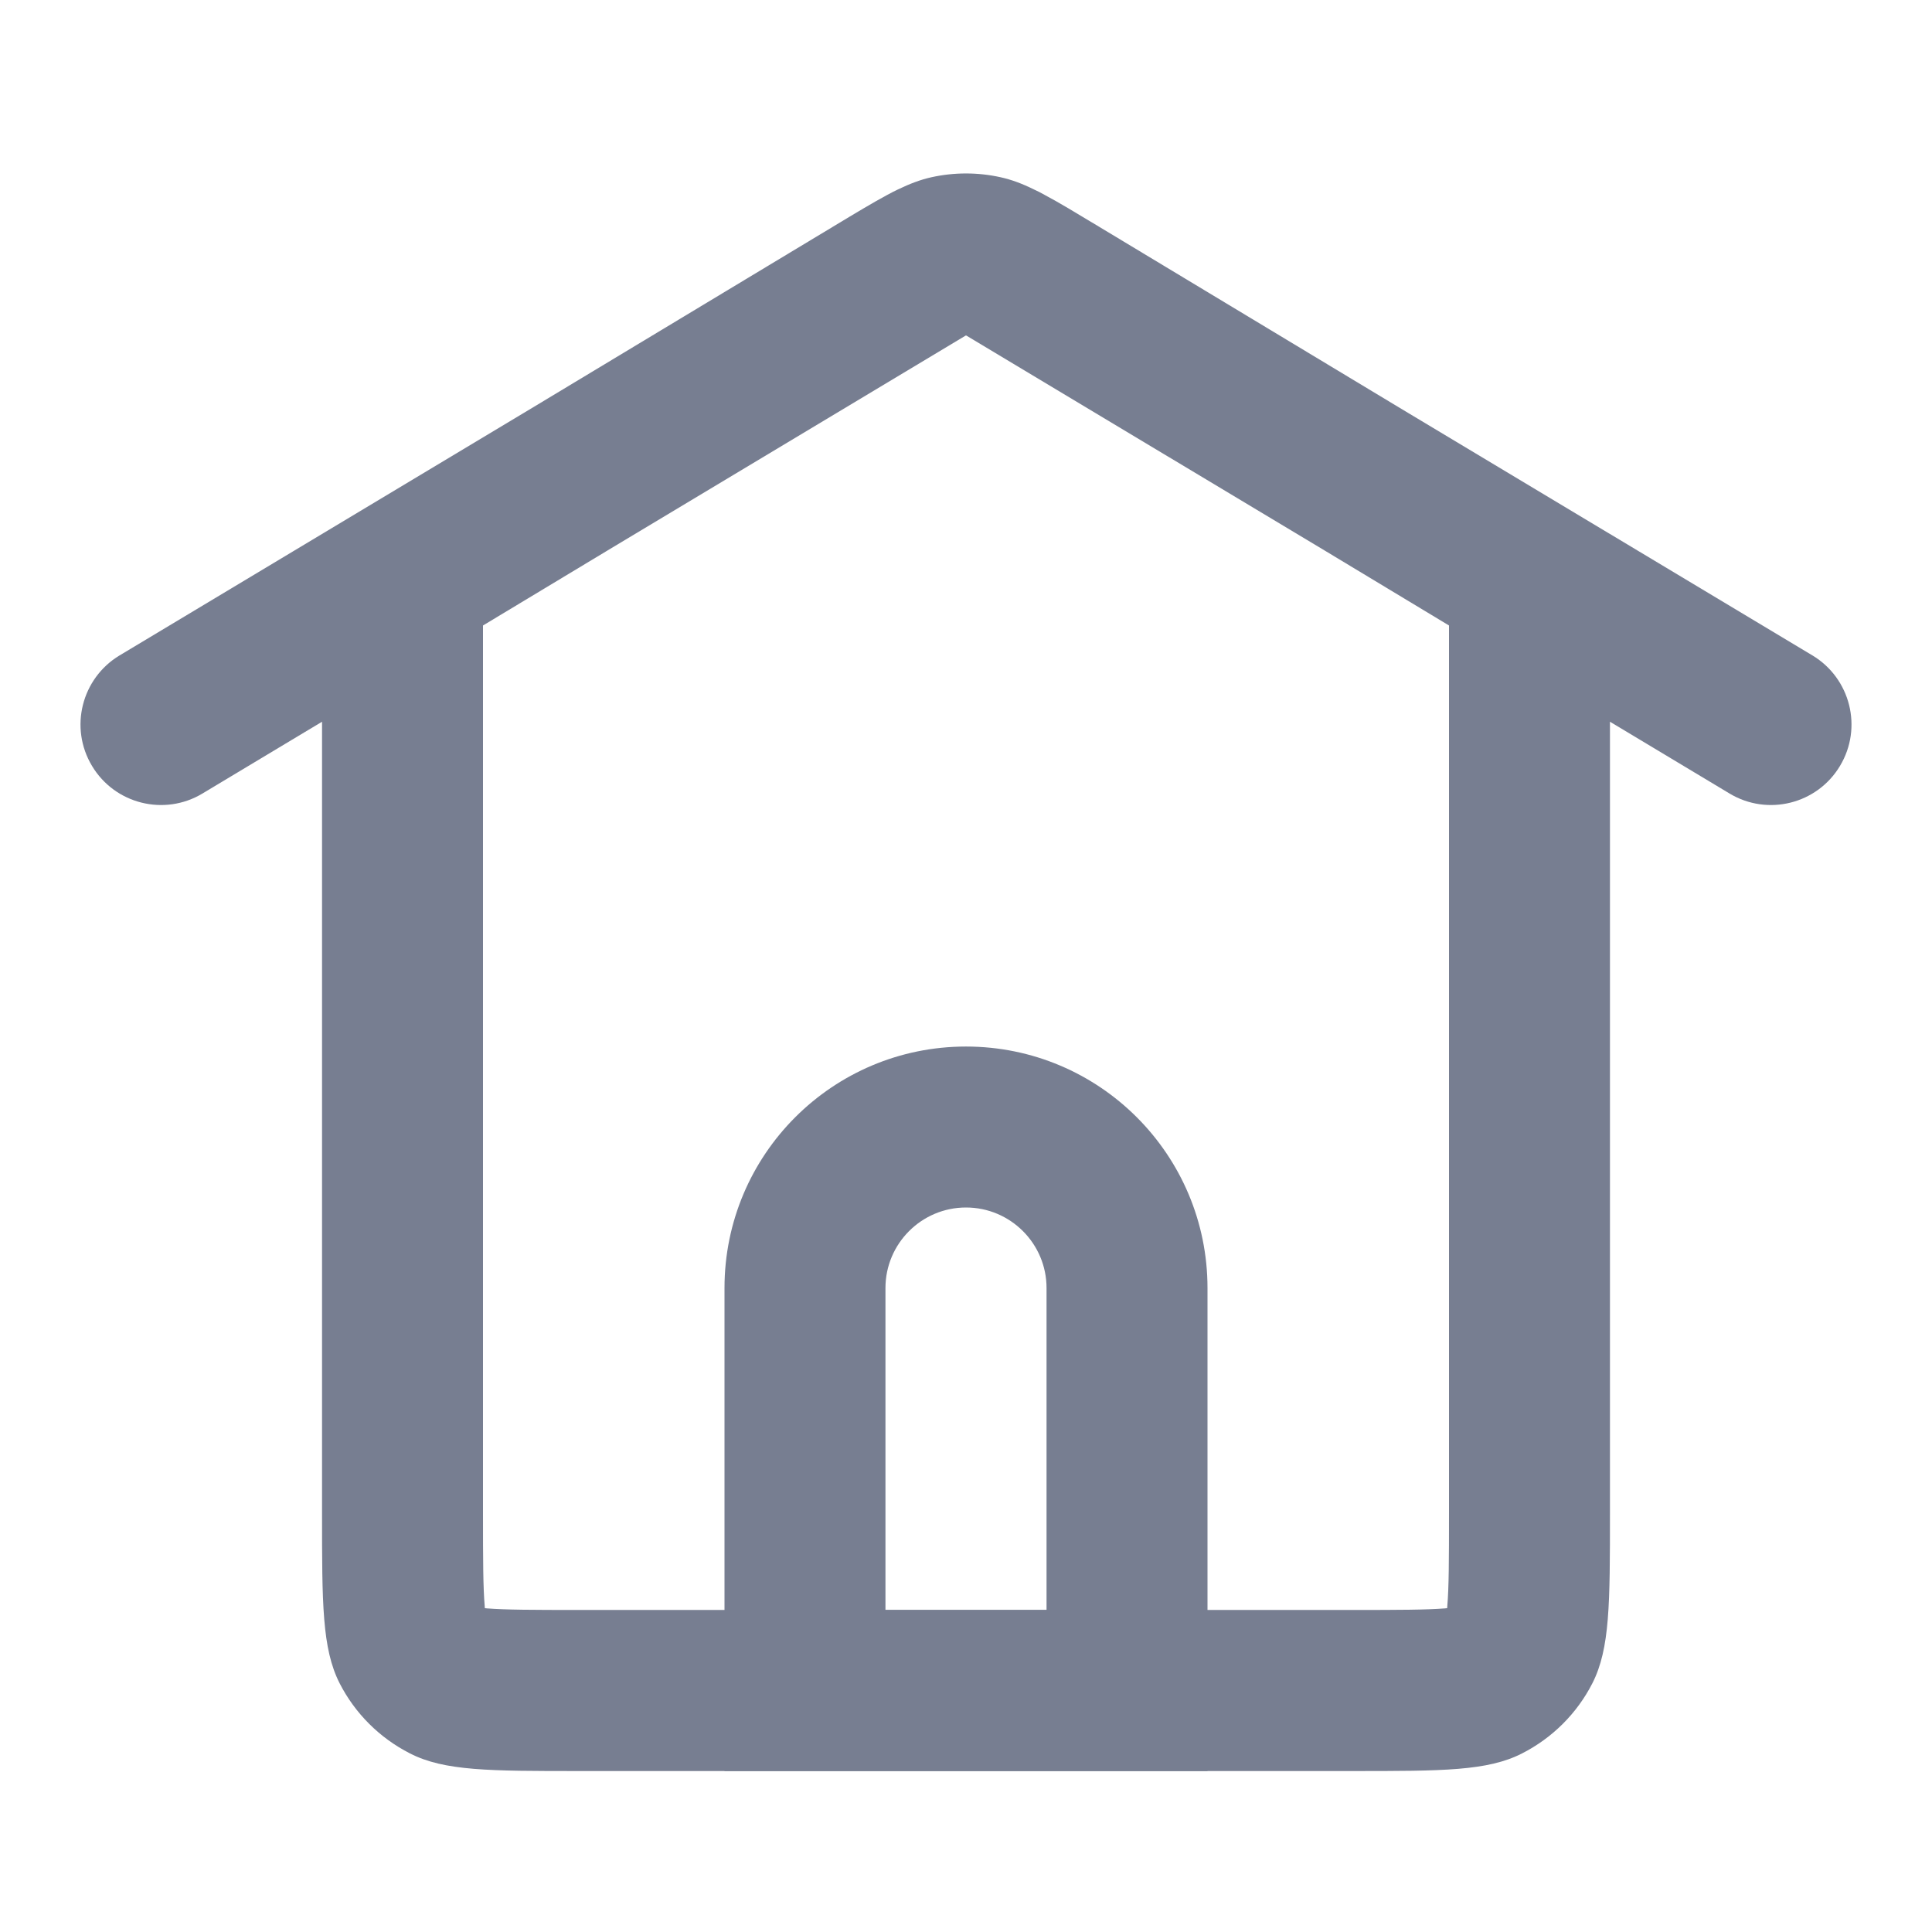 <svg width="16" height="16" viewBox="0 0 16 16" fill="none" xmlns="http://www.w3.org/2000/svg">
<path fill-rule="evenodd" clip-rule="evenodd" d="M7.994 2.781L8 2.778L8.006 2.781L10.975 4.562L12 5.18V12.533C12 12.929 11.999 13.145 11.986 13.3L11.985 13.318L11.967 13.32C11.812 13.332 11.595 13.333 11.2 13.333H4.8C4.405 13.333 4.188 13.332 4.033 13.32L4.015 13.318L4.014 13.3C4.001 13.145 4 12.929 4 12.533V5.18L5.021 4.565L7.994 2.781ZM4.334 3.422L0.99 5.428C0.675 5.618 0.572 6.027 0.762 6.343C0.951 6.659 1.361 6.761 1.676 6.572L2.667 5.977V12.533C2.667 13.28 2.667 13.653 2.812 13.939C2.94 14.19 3.144 14.393 3.395 14.521C3.68 14.667 4.053 14.667 4.8 14.667H11.2C11.947 14.667 12.32 14.667 12.605 14.521C12.856 14.393 13.06 14.19 13.188 13.939C13.333 13.653 13.333 13.28 13.333 12.533V5.977L14.324 6.572C14.639 6.761 15.049 6.659 15.238 6.343C15.428 6.027 15.325 5.618 15.01 5.428L11.662 3.42L9.101 1.877C8.915 1.765 8.772 1.678 8.651 1.614C8.623 1.598 8.594 1.583 8.565 1.57C8.464 1.52 8.377 1.488 8.287 1.468C8.098 1.426 7.902 1.426 7.713 1.468C7.623 1.488 7.536 1.521 7.434 1.57C7.406 1.583 7.378 1.598 7.35 1.613C7.229 1.678 7.086 1.764 6.899 1.877L4.334 3.422Z" fill="#777E91"/>
<path fill-rule="evenodd" clip-rule="evenodd" d="M8.667 13.333V10.667C8.667 10.299 8.368 10 8 10C7.632 10 7.333 10.299 7.333 10.667V13.333H8.667ZM8 8.667C6.895 8.667 6 9.562 6 10.667V14.667H10V10.667C10 9.562 9.105 8.667 8 8.667Z" fill="#777E91"/>
</svg>
